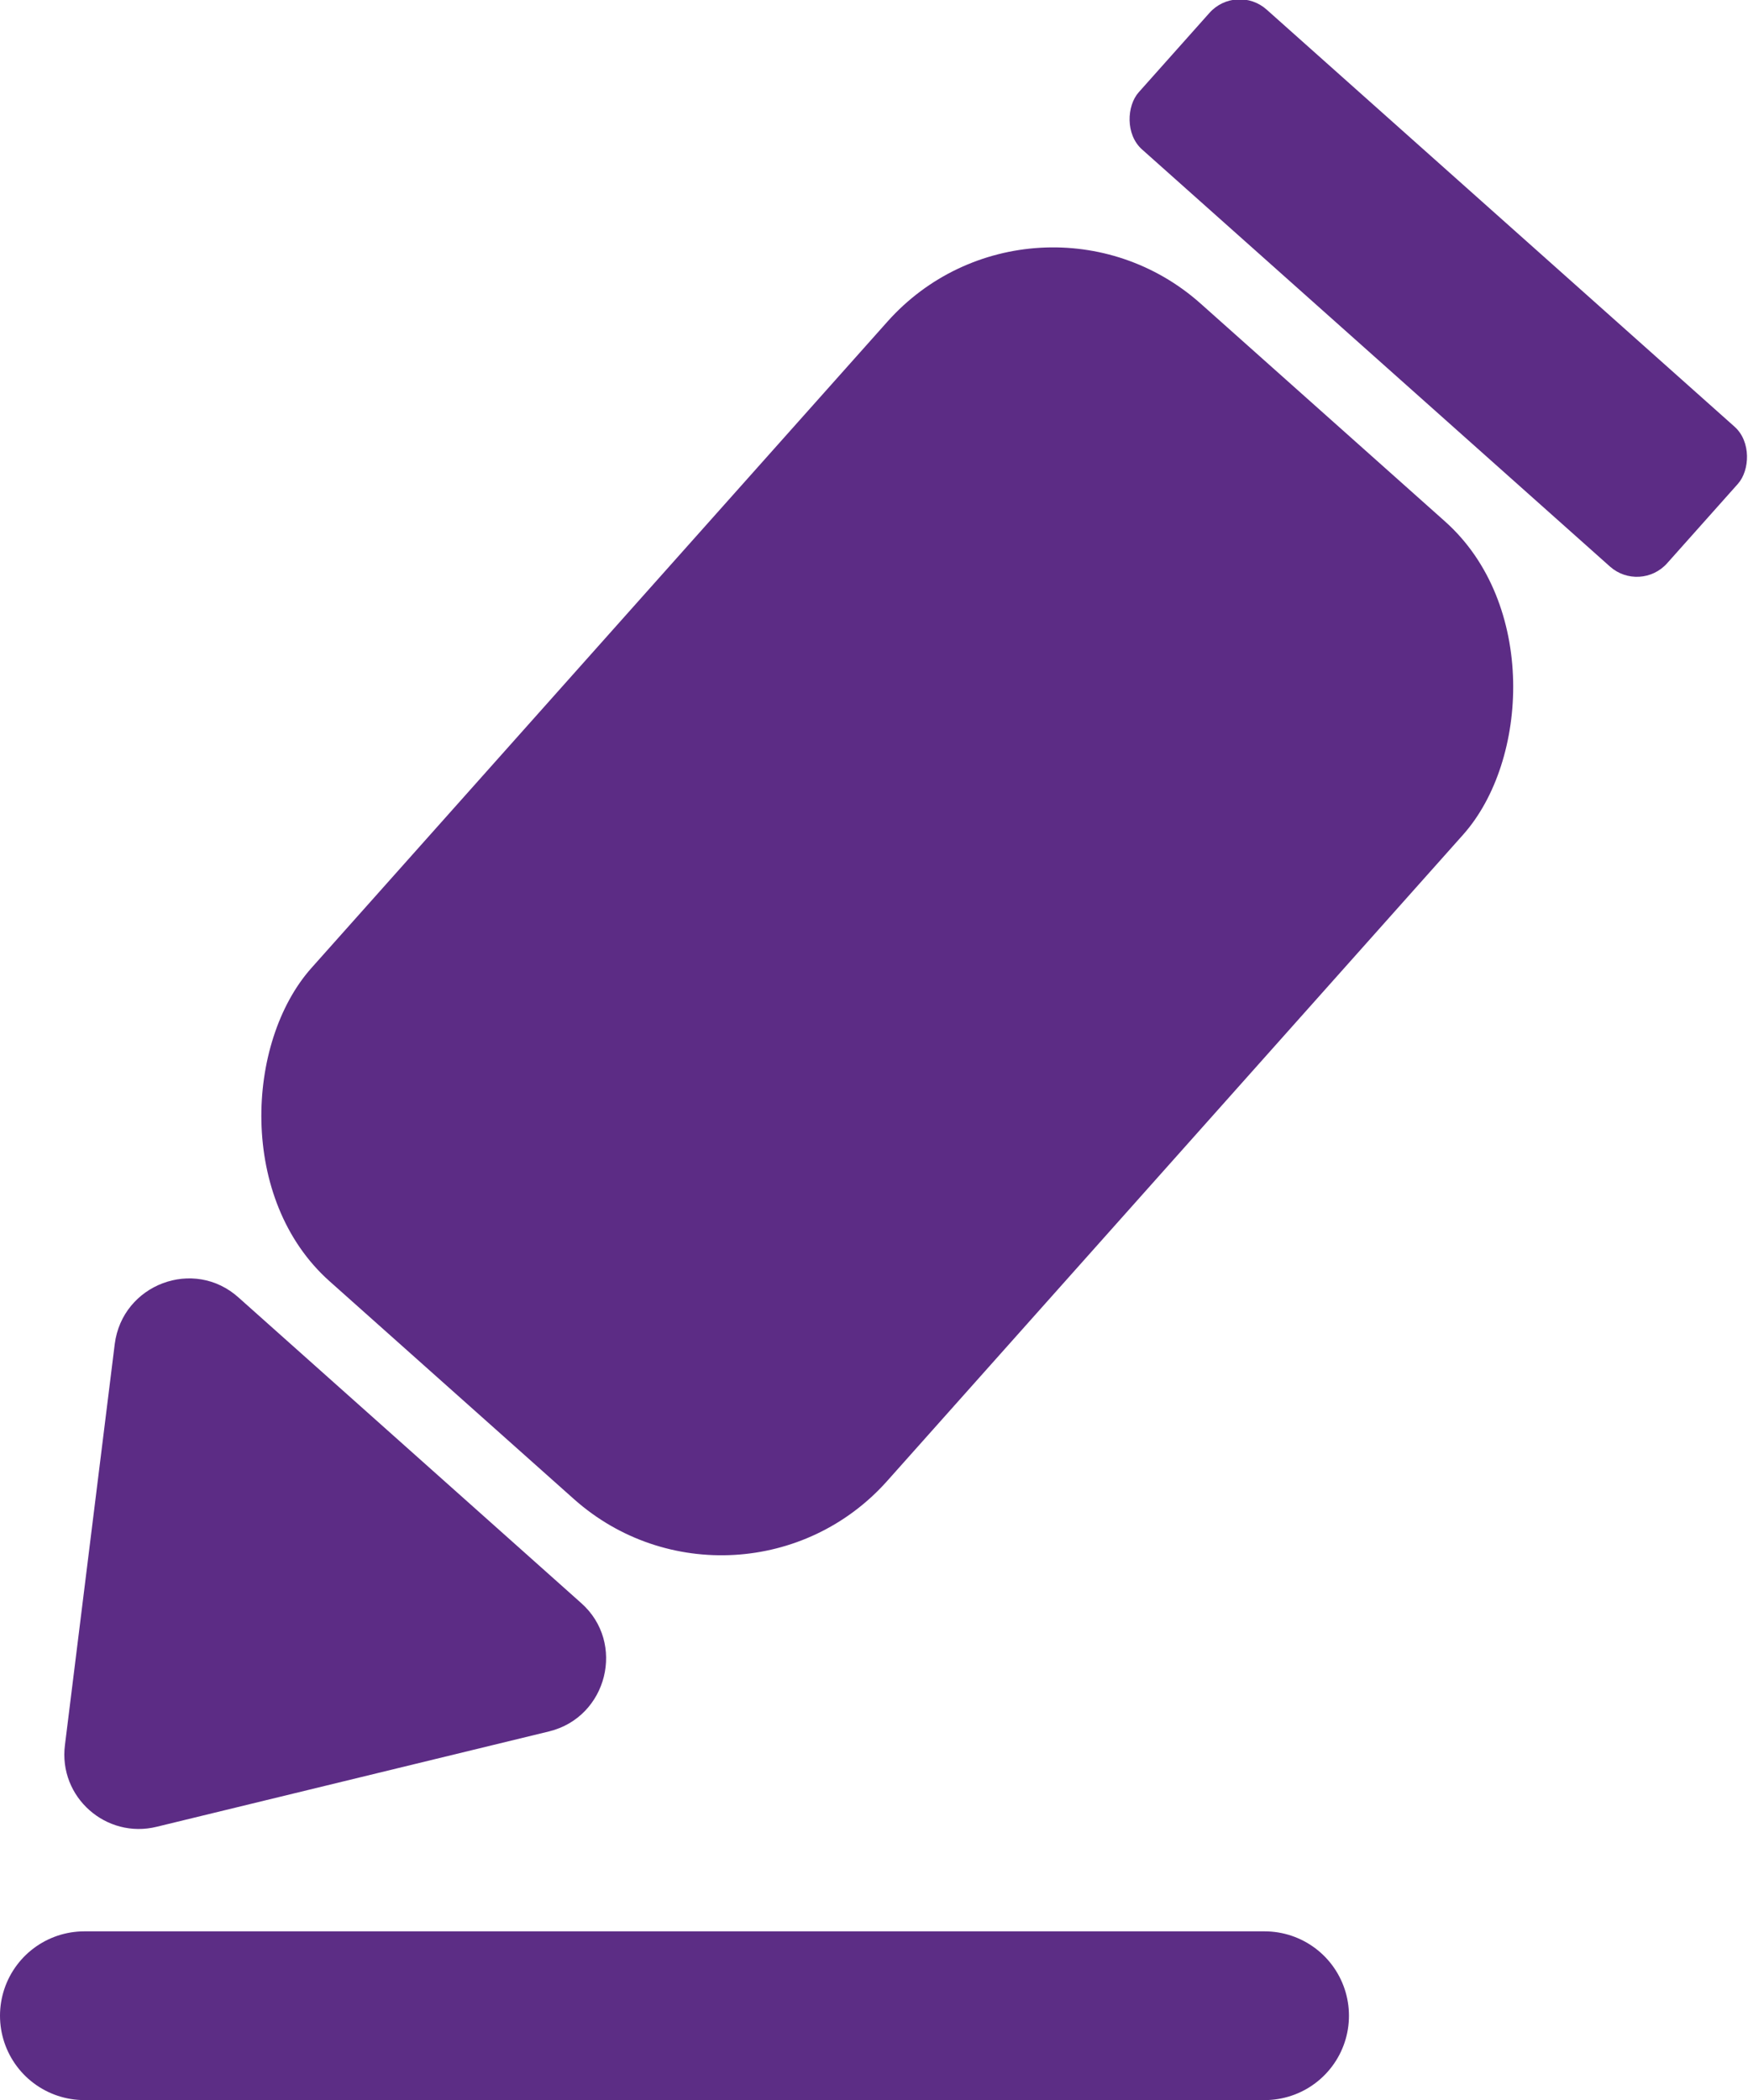 <?xml version="1.0" encoding="UTF-8"?>
<svg id="Layer_2" data-name="Layer 2" xmlns="http://www.w3.org/2000/svg" viewBox="0 0 20.72 24.89">
  <defs>
    <style>
      .cls-1 {
        fill: none;
        stroke: #5c2d85;
        stroke-linecap: round;
        stroke-miterlimit: 10;
        stroke-width: 2px;
      }

      .cls-2 {
        fill: #5c2c85;
      }
    </style>
  </defs>
  <g id="Layer_1-2" data-name="Layer 1">
    <rect class="cls-2" x="5.95" y="2.92" width="9.14" height="15.52" rx="2.63" ry="2.63" transform="translate(9.77 -4.29) rotate(41.71)"/>
    <path class="cls-2" d="M1.86,21.65l4.65-1.13c.69-.17,.91-1.05,.38-1.52l-4.06-3.62c-.53-.48-1.38-.16-1.47,.55l-.59,4.75c-.08,.62,.49,1.12,1.09,.97Z"/>
    <rect class="cls-2" x="12.85" y="2.31" width="8.39" height="2.22" rx=".48" ry=".48" transform="translate(6.6 -10.48) rotate(41.71)"/>
    <line class="cls-1" x1="1" y1="23.89" x2="14.99" y2="23.89"/>
  </g>
</svg>